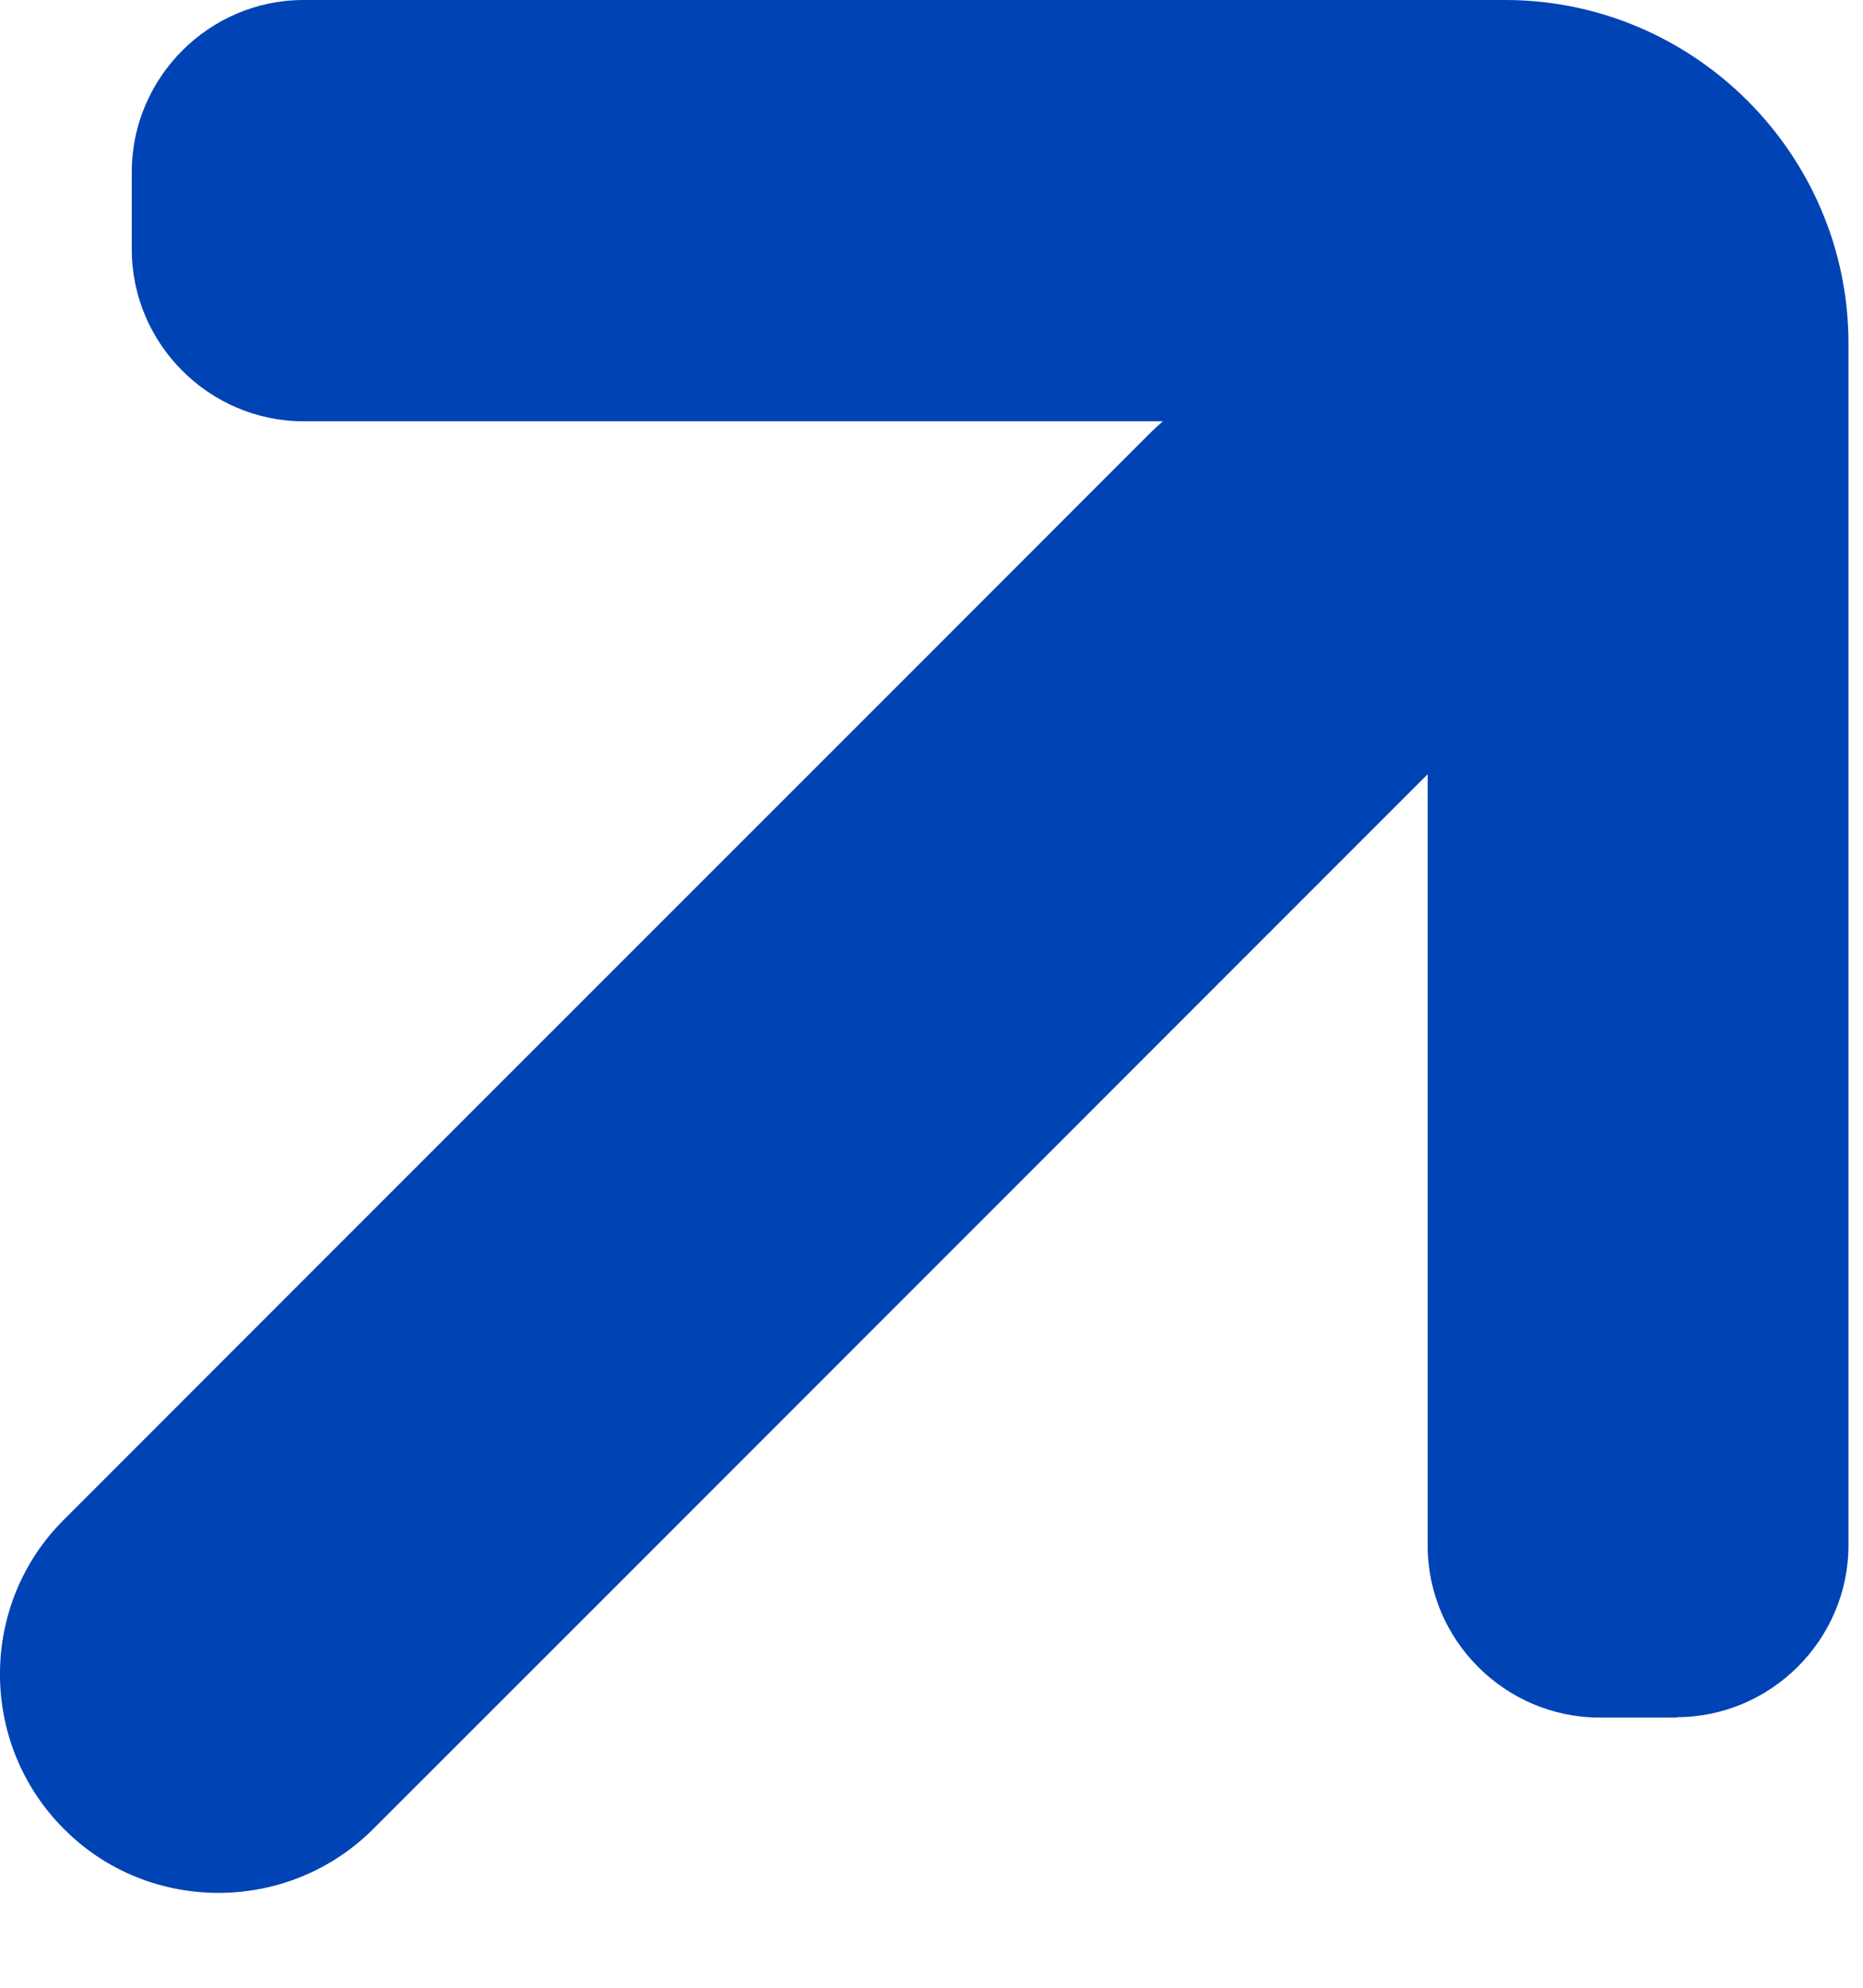 <svg width="15" height="16" viewBox="0 0 15 16" fill="none" xmlns="http://www.w3.org/2000/svg">
<path fill-rule="evenodd" clip-rule="evenodd" d="M13.503 13.825H12.879C12.119 13.825 11.495 13.202 11.495 12.442V6.232L9.798 7.929L4.961 12.767L3.005 14.722C2.319 15.408 1.197 15.408 0.515 14.722C-0.172 14.036 -0.172 12.914 0.515 12.232L2.47 10.276L7.308 5.439L9.263 3.483C9.296 3.45 9.33 3.42 9.363 3.391H2.444C1.684 3.391 1.061 2.767 1.061 2.007V1.384C1.061 0.624 1.684 0 2.444 0H11.495H12.119C13.639 0 14.883 1.243 14.883 2.764V3.387V12.438C14.883 13.198 14.259 13.822 13.499 13.822L13.503 13.825Z" fill="#0043B4"/>
</svg>
